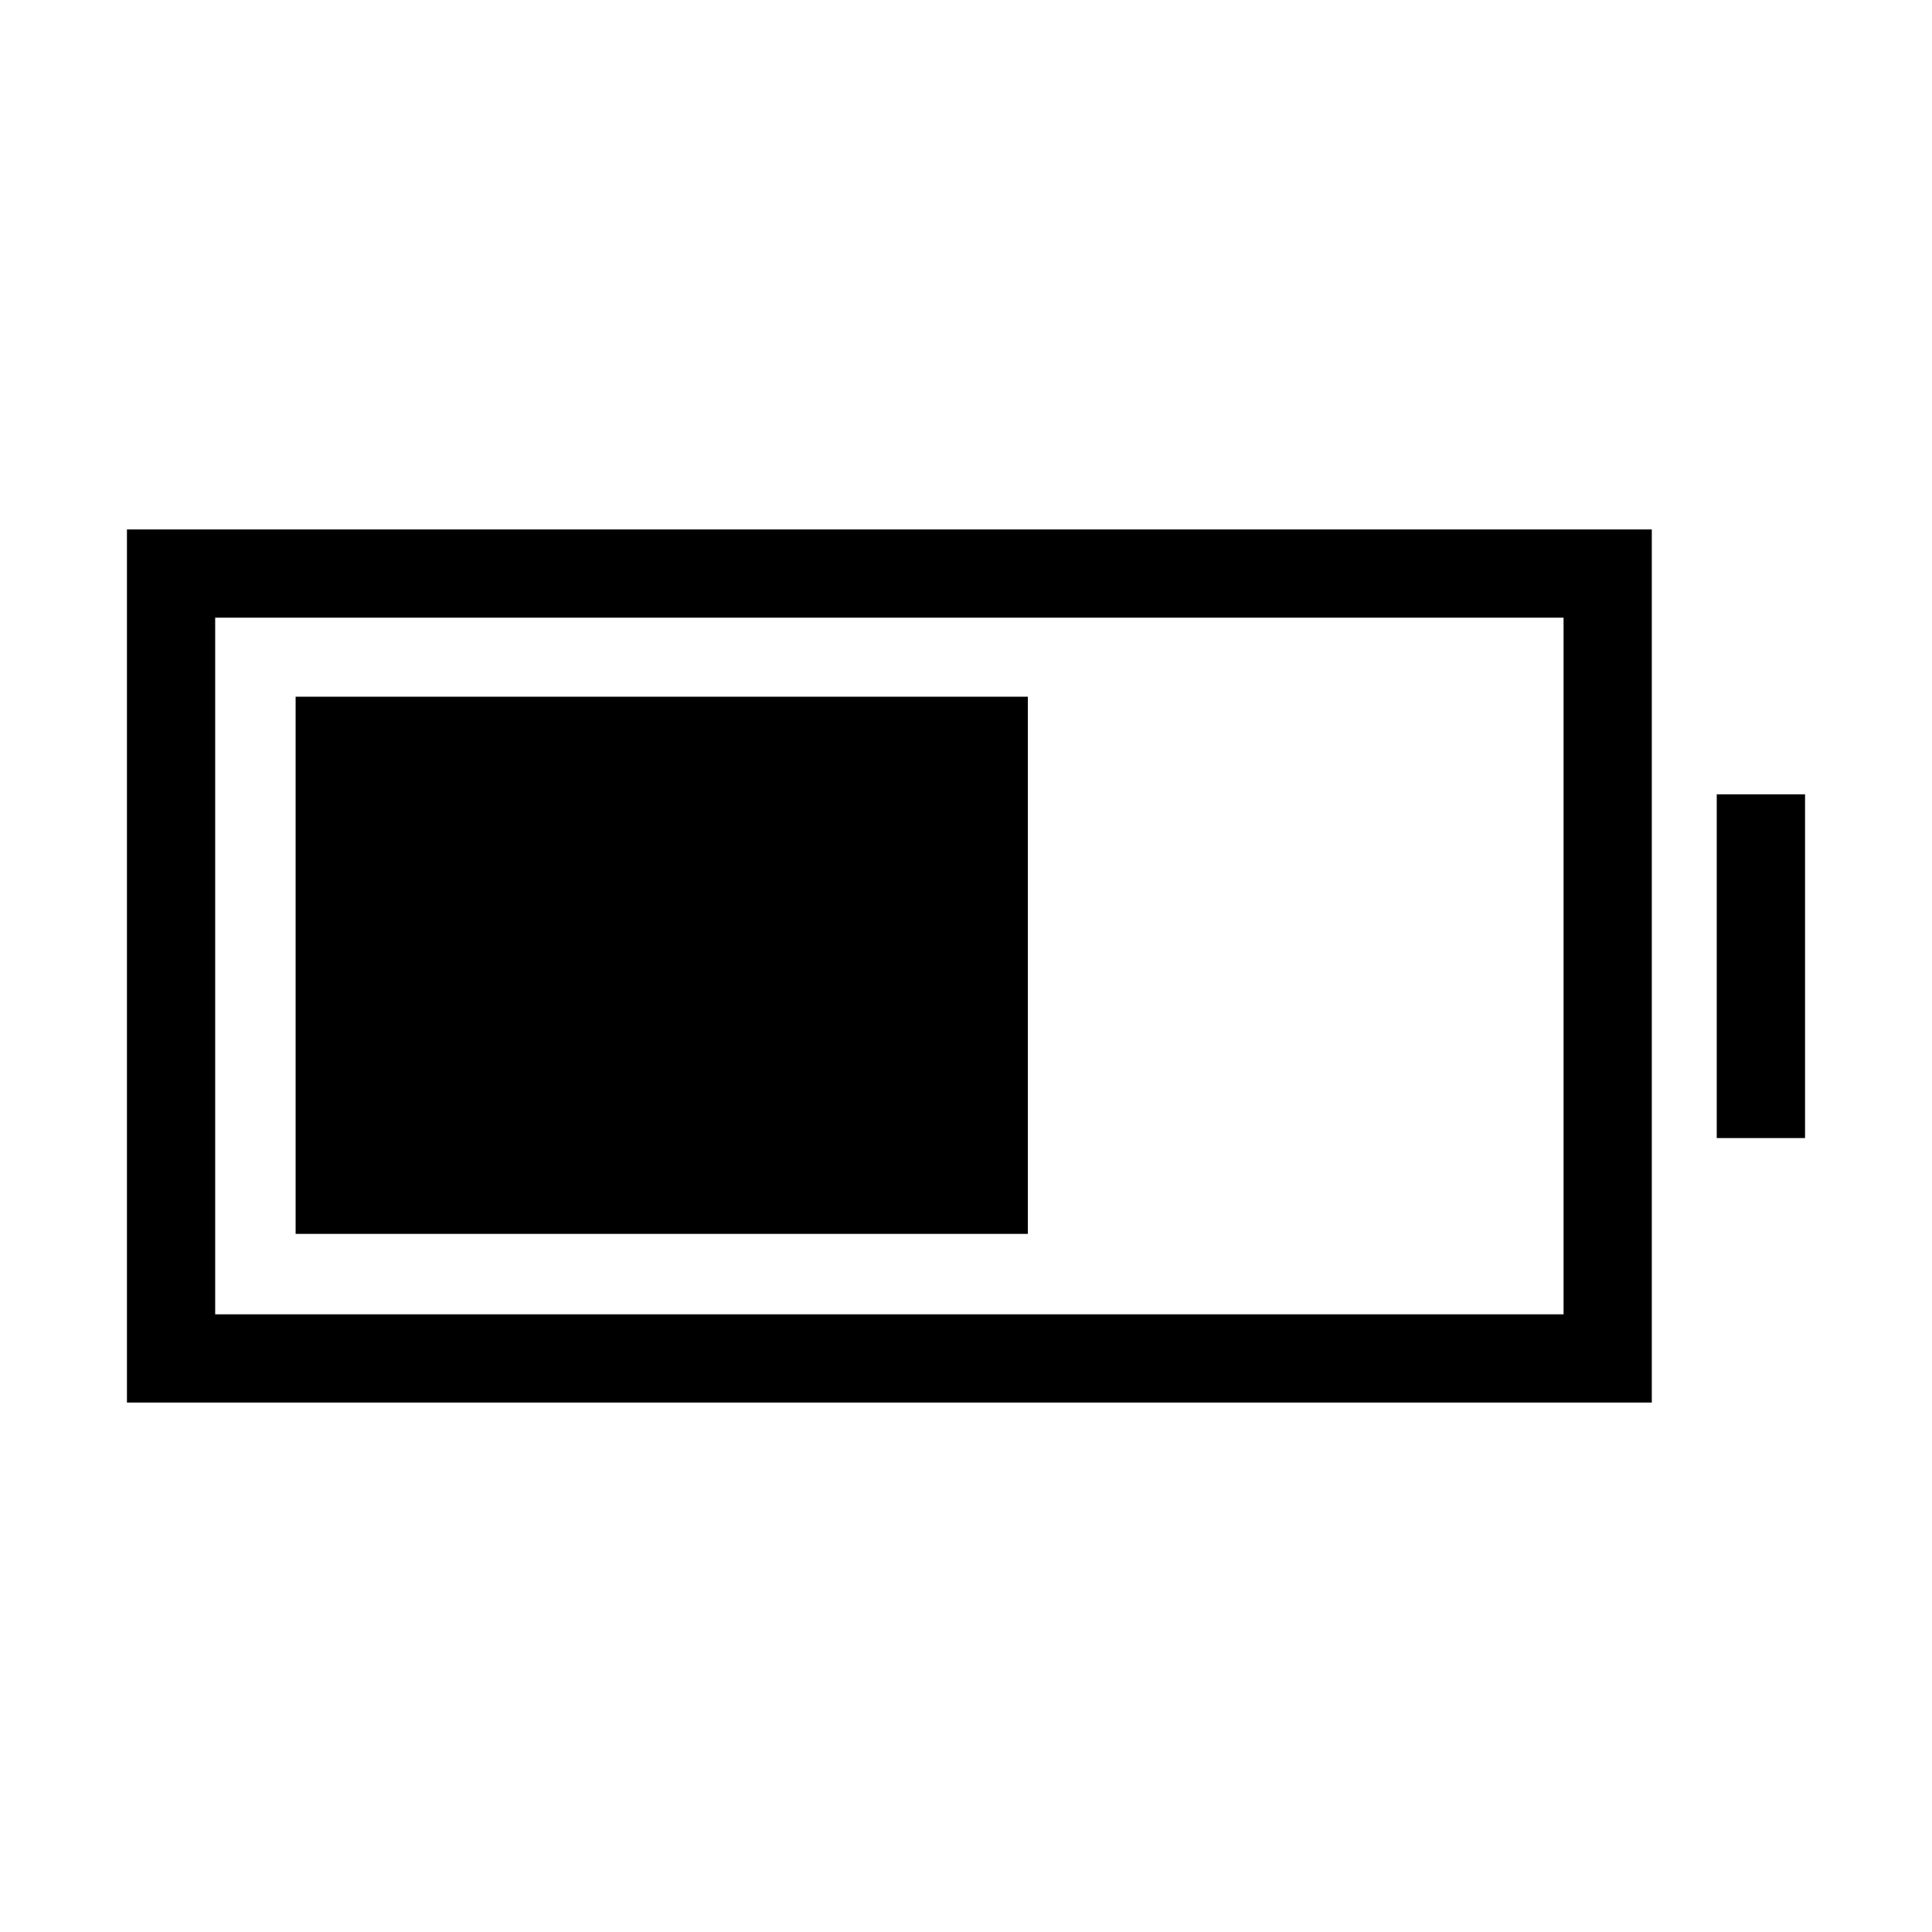 <svg xmlns="http://www.w3.org/2000/svg" height="48" viewBox="0 -960 960 960" width="48"><path d="M146.89-346.89v-266.92h363.84v266.92H146.89Zm-83.81 83.81v-433.84h757.69v433.84H63.08Zm43.84-43.84h670v-346.16h-670v346.16Zm746.12-87.58v-170.81h43.88v170.81h-43.88Z"/></svg>